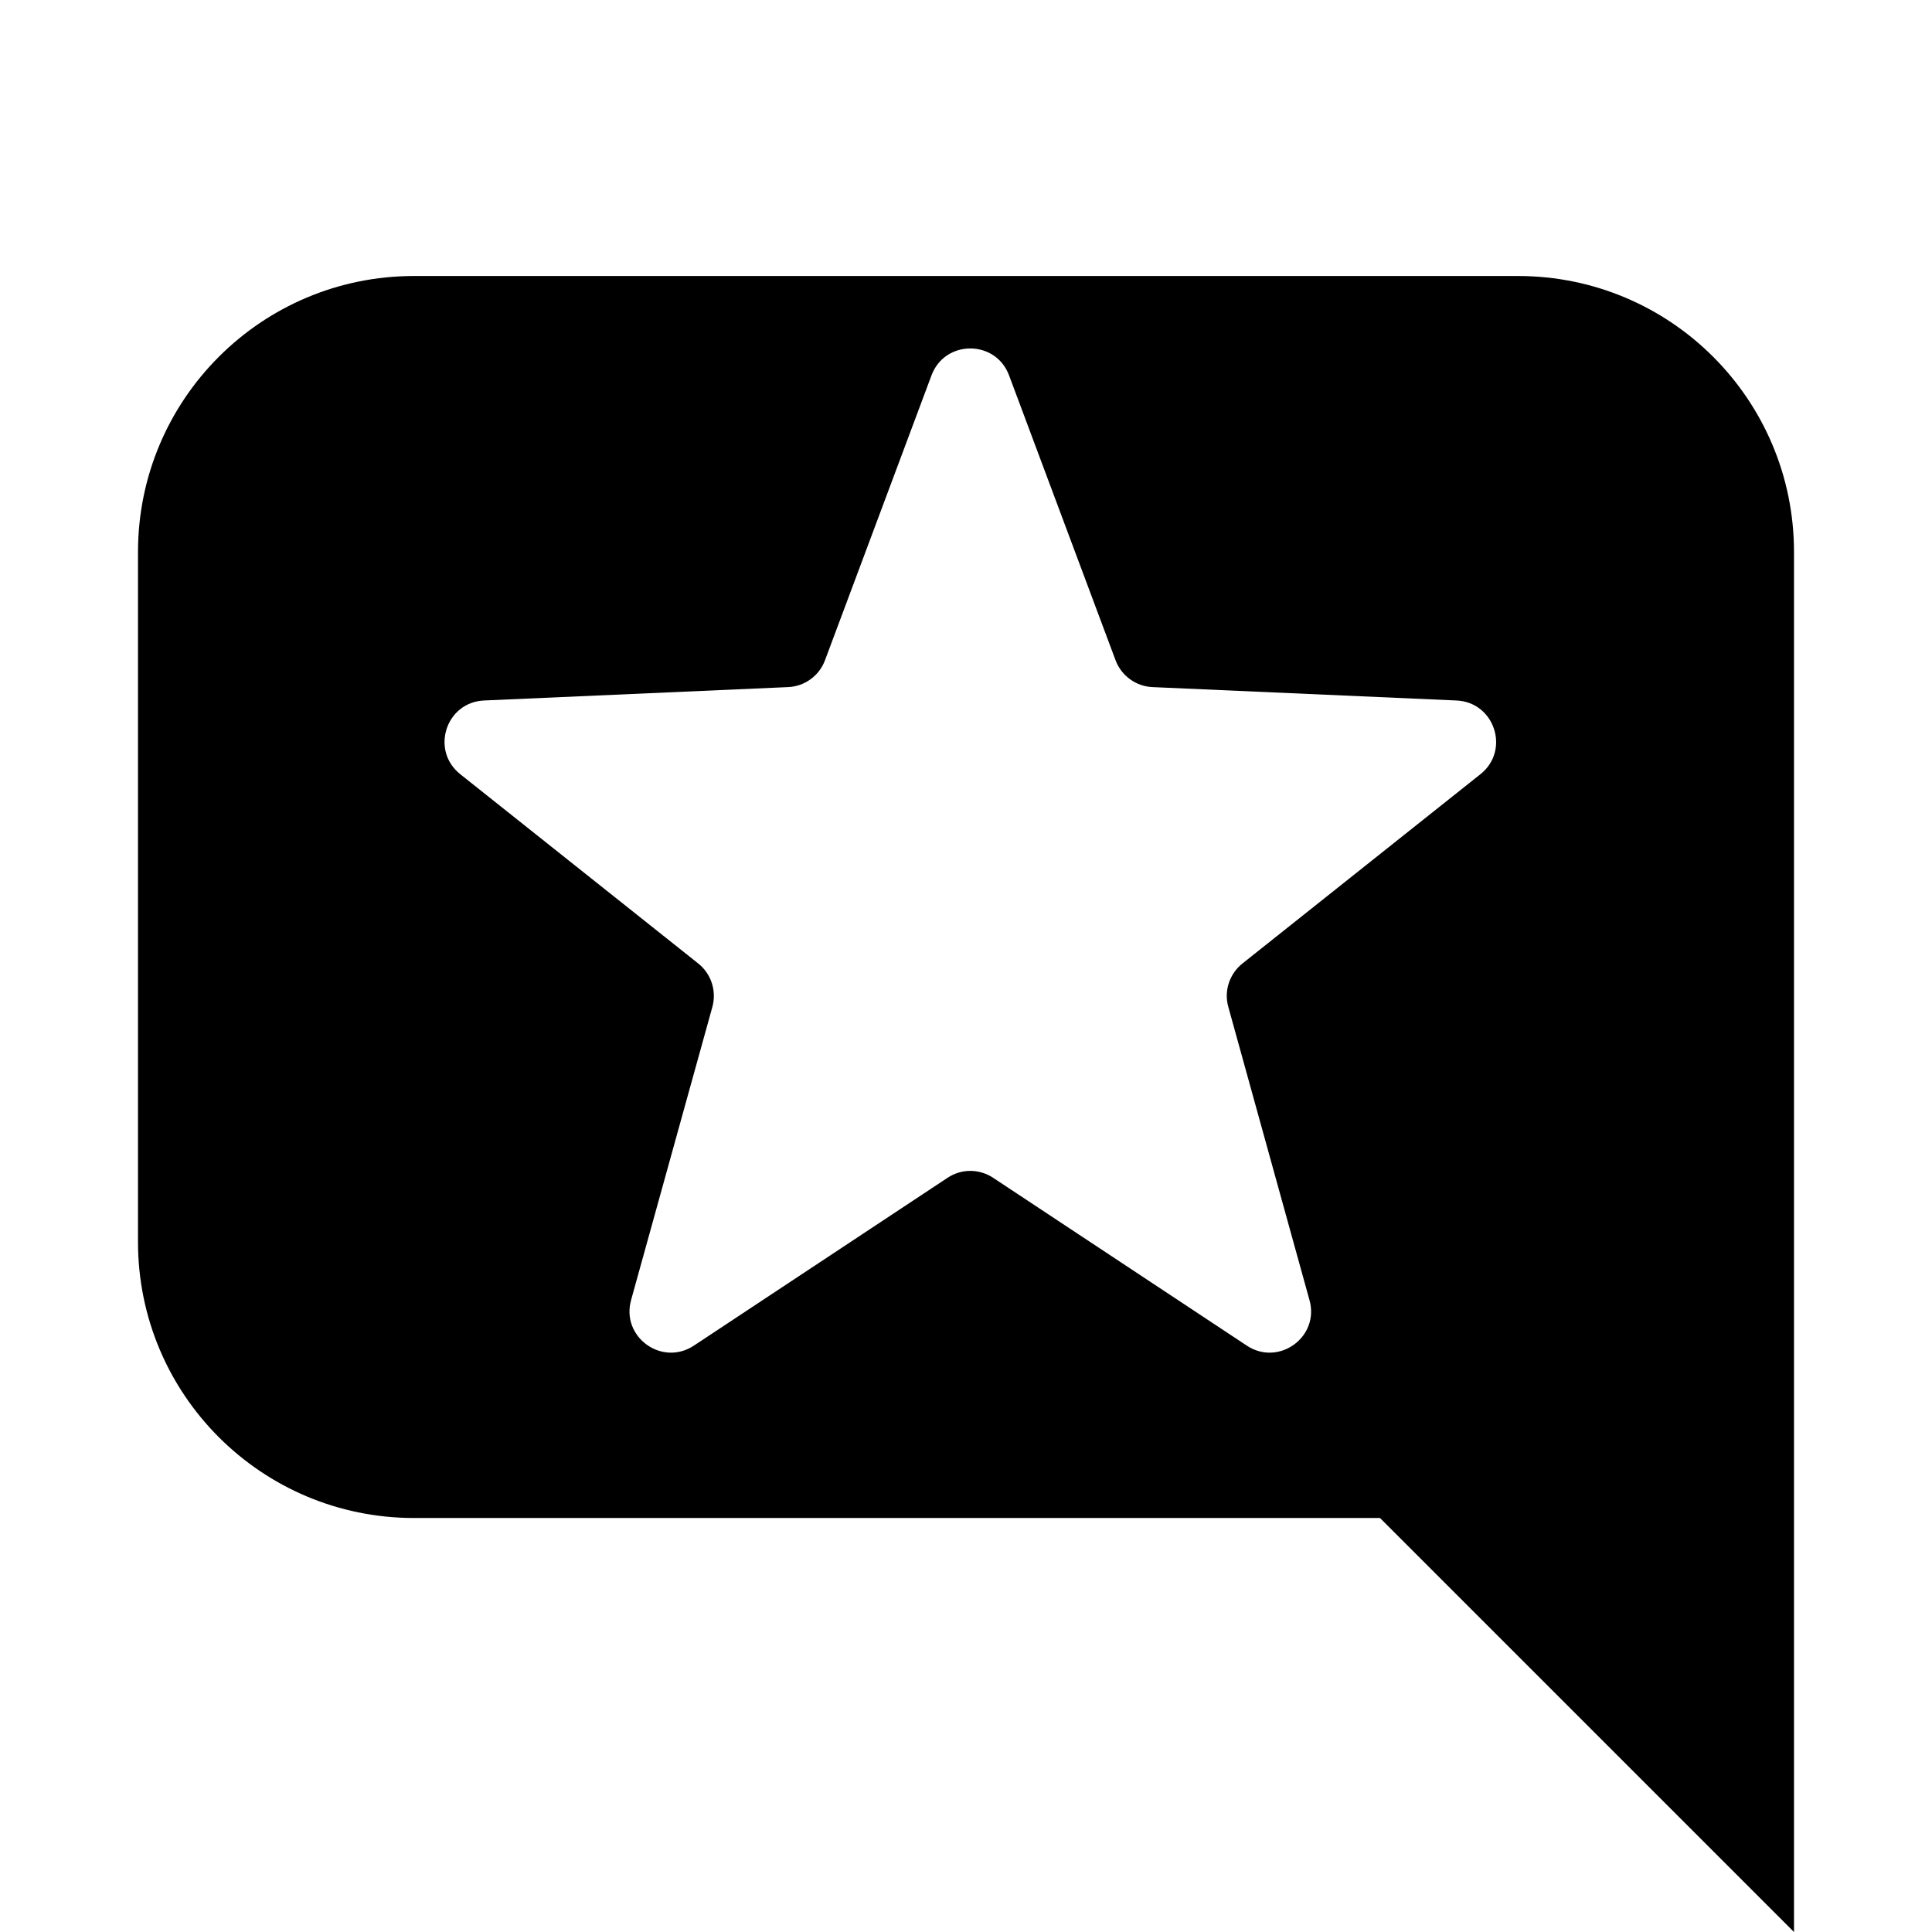 <svg width="14" height="14" viewBox="0 0 14 14" fill="none" xmlns="http://www.w3.org/2000/svg">
<path fill-rule="evenodd" clip-rule="evenodd" d="M13 14L10 11H3C1.895 11 1 10.105 1 9V4C1 2.895 1.895 2 3 2H11C12.105 2 13 2.895 13 4V14ZM7.312 2.72C7.215 2.46 6.847 2.46 6.75 2.72L5.978 4.785C5.936 4.897 5.831 4.974 5.71 4.979L3.508 5.076C3.231 5.088 3.118 5.437 3.335 5.61L5.06 6.982C5.154 7.057 5.194 7.181 5.162 7.297L4.573 9.421C4.499 9.688 4.796 9.904 5.028 9.751L6.866 8.535C6.966 8.468 7.096 8.468 7.197 8.535L9.035 9.751C9.266 9.904 9.564 9.688 9.489 9.421L8.901 7.297C8.868 7.181 8.909 7.057 9.003 6.982L10.728 5.61C10.945 5.437 10.831 5.088 10.554 5.076L8.352 4.979C8.232 4.974 8.126 4.897 8.084 4.785L7.312 2.72Z" fill="black"/>
</svg>
